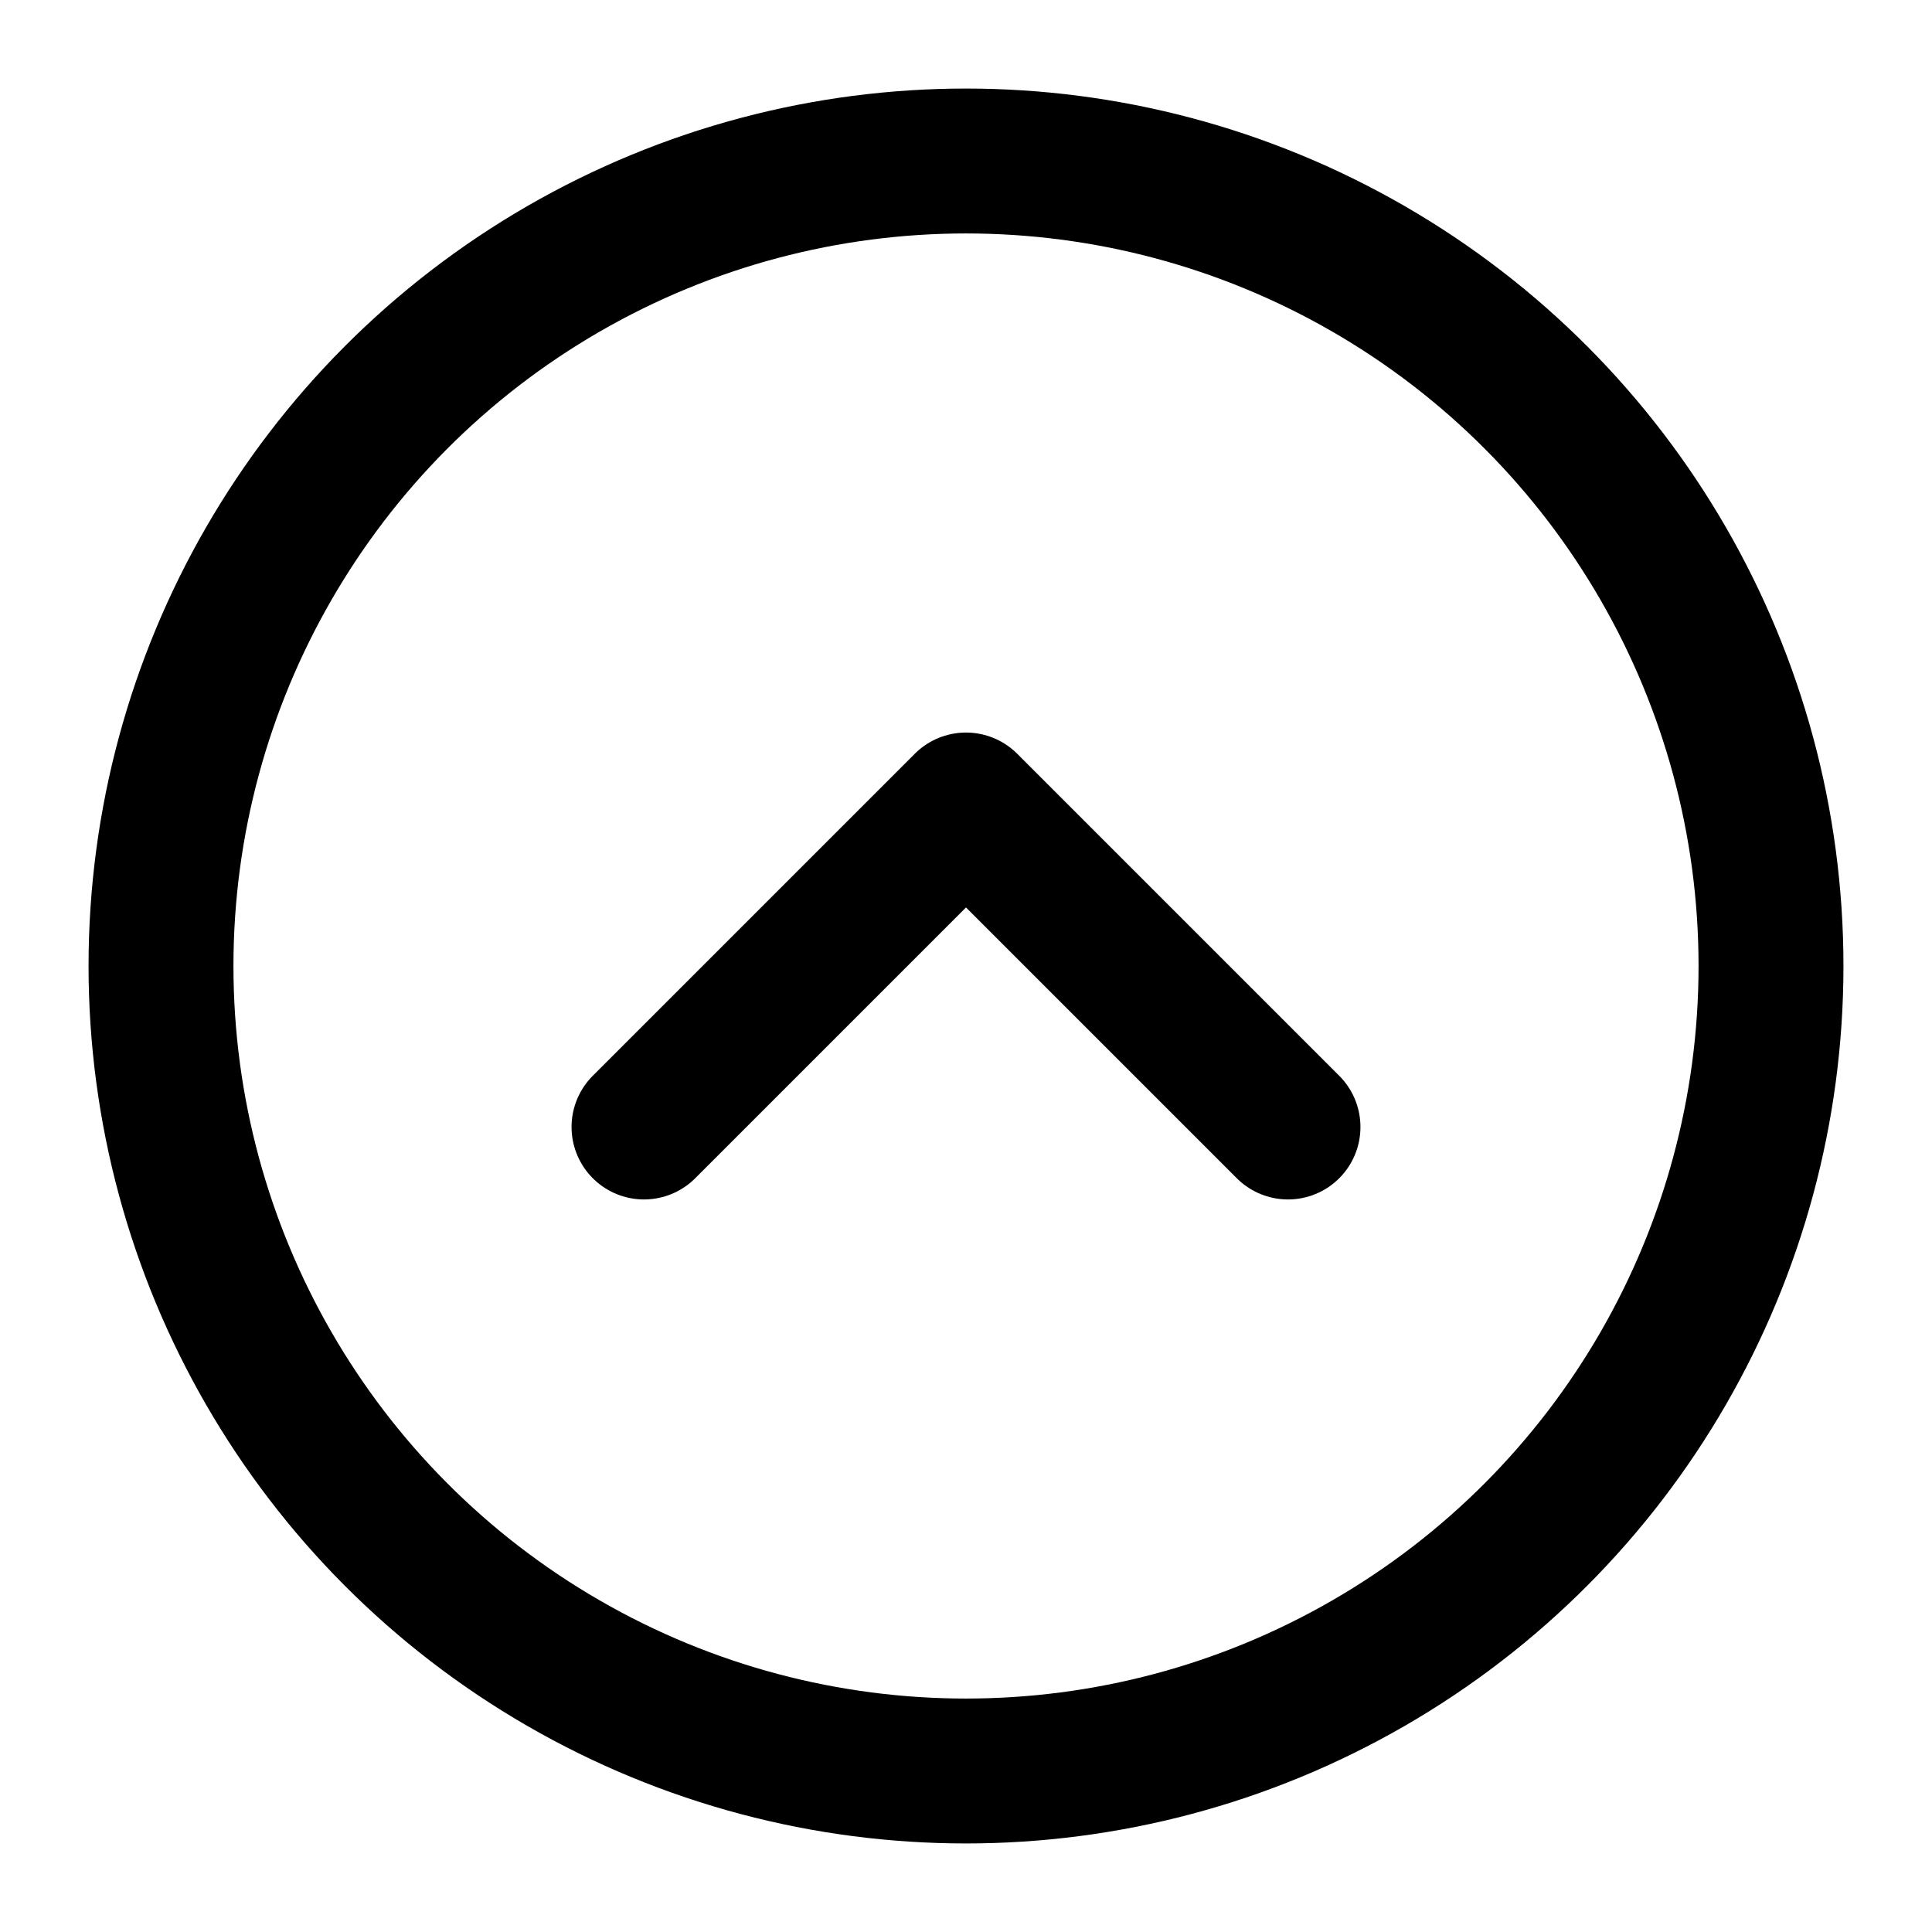 <svg xmlns="http://www.w3.org/2000/svg" width="20" height="20" viewBox="0 0 24 24" fill="none" stroke="#000000" stroke-width="1.8" stroke-linecap="round" stroke-linejoin="round" class="lucide lucide-circle-chevron-up"><circle cx="12" cy="12" r="10"/><path d="m8 14 4-4 4 4"/></svg>